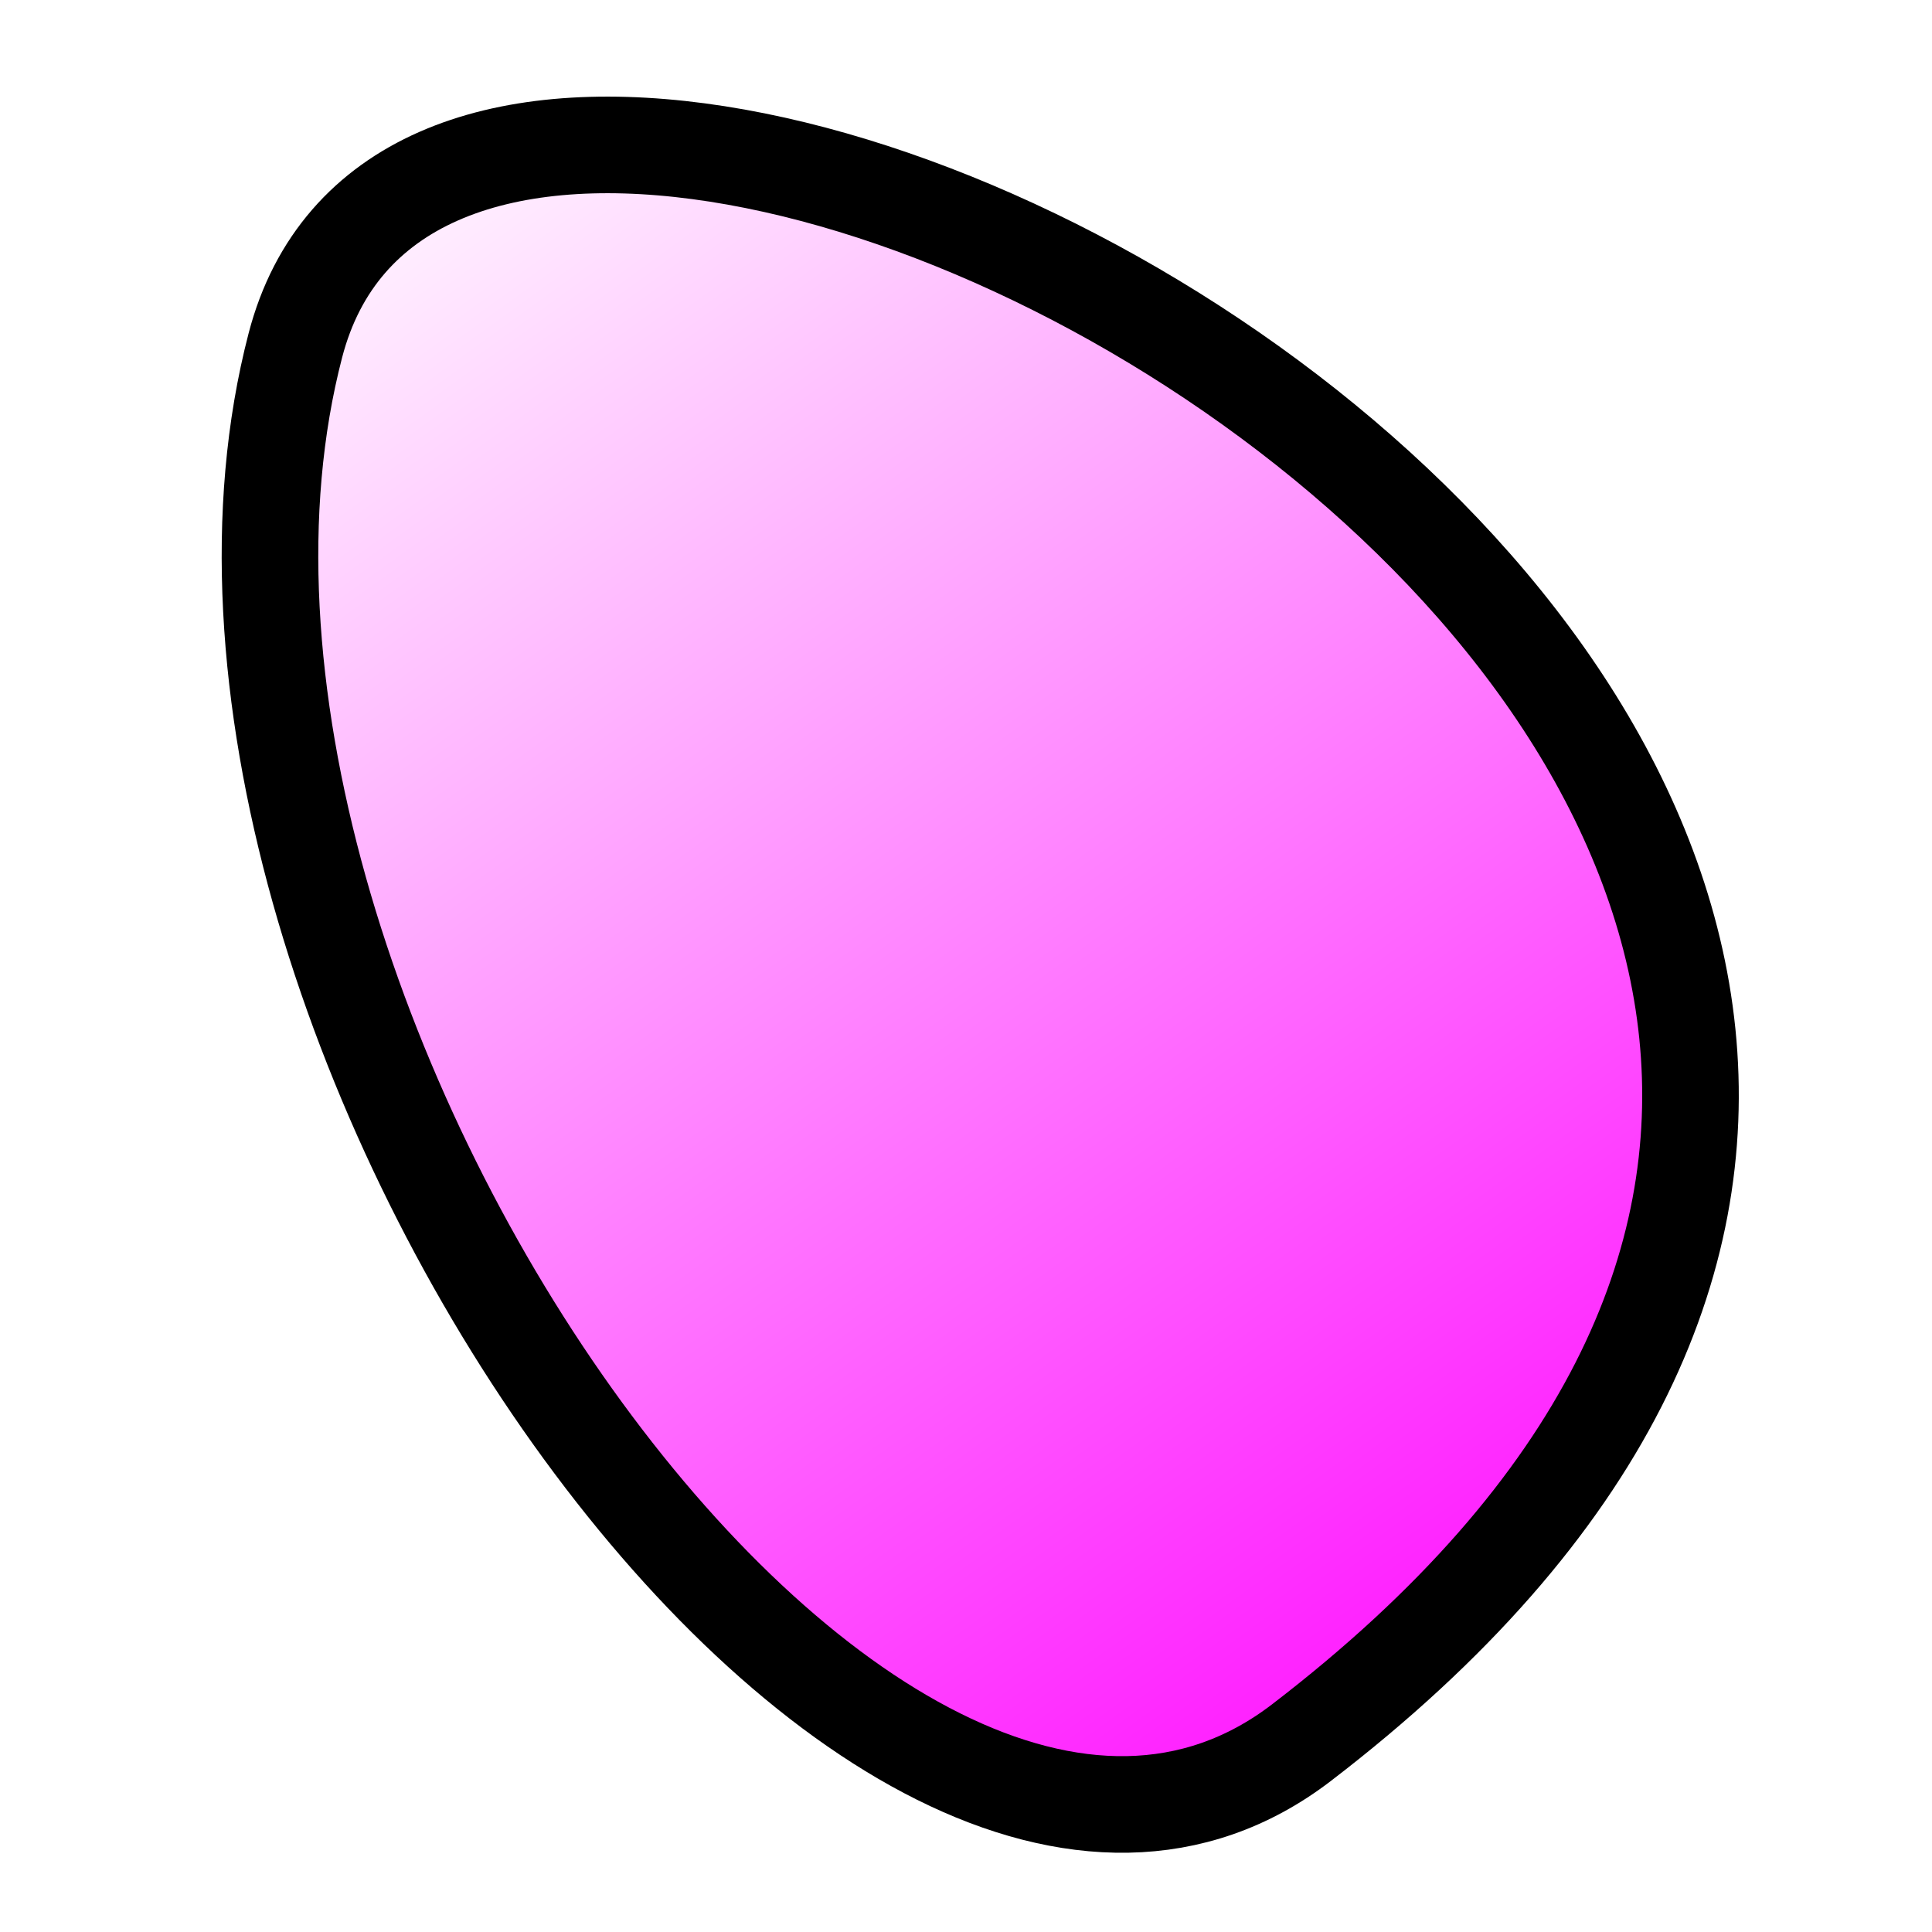 <?xml version="1.0" encoding="UTF-8" standalone="no"?>
<!-- Created with Inkscape (http://www.inkscape.org/) -->
<svg
   xmlns:dc="http://purl.org/dc/elements/1.1/"
   xmlns:cc="http://web.resource.org/cc/"
   xmlns:rdf="http://www.w3.org/1999/02/22-rdf-syntax-ns#"
   xmlns:svg="http://www.w3.org/2000/svg"
   xmlns="http://www.w3.org/2000/svg"
   xmlns:xlink="http://www.w3.org/1999/xlink"
   xmlns:sodipodi="http://sodipodi.sourceforge.net/DTD/sodipodi-0.dtd"
   xmlns:inkscape="http://www.inkscape.org/namespaces/inkscape"
   width="20"
   height="20"
   id="svg1874"
   sodipodi:version="0.32"
   inkscape:version="0.44.1"
   version="1.0"
   sodipodi:docbase="C:\Documents and Settings\Tristelune\Mes documents\Programmation\TexDraw\graphisme"
   sodipodi:docname="closedBezier.svg">
  <defs
     id="defs1876">
    <linearGradient
       id="linearGradient1884">
      <stop
         style="stop-color:fuchsia;stop-opacity:1;"
         offset="0"
         id="stop1886" />
      <stop
         style="stop-color:fuchsia;stop-opacity:0;"
         offset="1"
         id="stop1888" />
    </linearGradient>
    <linearGradient
       inkscape:collect="always"
       xlink:href="#linearGradient1884"
       id="linearGradient1890"
       x1="17.236"
       y1="18.393"
       x2="4.376"
       y2="0.532"
       gradientUnits="userSpaceOnUse" />
  </defs>
  <sodipodi:namedview
     id="base"
     pagecolor="#ffffff"
     bordercolor="#666666"
     borderopacity="1.0"
     inkscape:pageopacity="0.0"
     inkscape:pageshadow="2"
     inkscape:zoom="11.197802"
     inkscape:cx="16"
     inkscape:cy="16"
     inkscape:current-layer="layer1"
     showgrid="true"
     inkscape:grid-bbox="true"
     inkscape:document-units="px"
     width="20px"
     height="20px"
     inkscape:window-width="1024"
     inkscape:window-height="712"
     inkscape:window-x="-4"
     inkscape:window-y="-4" />
  <g
     id="layer1"
     inkscape:label="Layer 1"
     inkscape:groupmode="layer">
    <path
       style="fill:url(#linearGradient1890);fill-opacity:1.0;fill-rule:evenodd;stroke:black;stroke-width:1px;stroke-linecap:butt;stroke-linejoin:miter;stroke-opacity:1"
       d="M 3.058,3.574 C 4.847,-3.294 26.204,8.287 13.471,18.041 C 9.024,21.448 1.269,10.442 3.058,3.574 z "
       id="path1882"
       sodipodi:nodetypes="csz"
       inkscape:export-filename="C:\Documents and Settings\Tristelune\Mes documents\Programmation\TexDraw\graphisme\closedBezier.png"
       inkscape:export-xdpi="200"
       inkscape:export-ydpi="200" />
  </g>
</svg>
